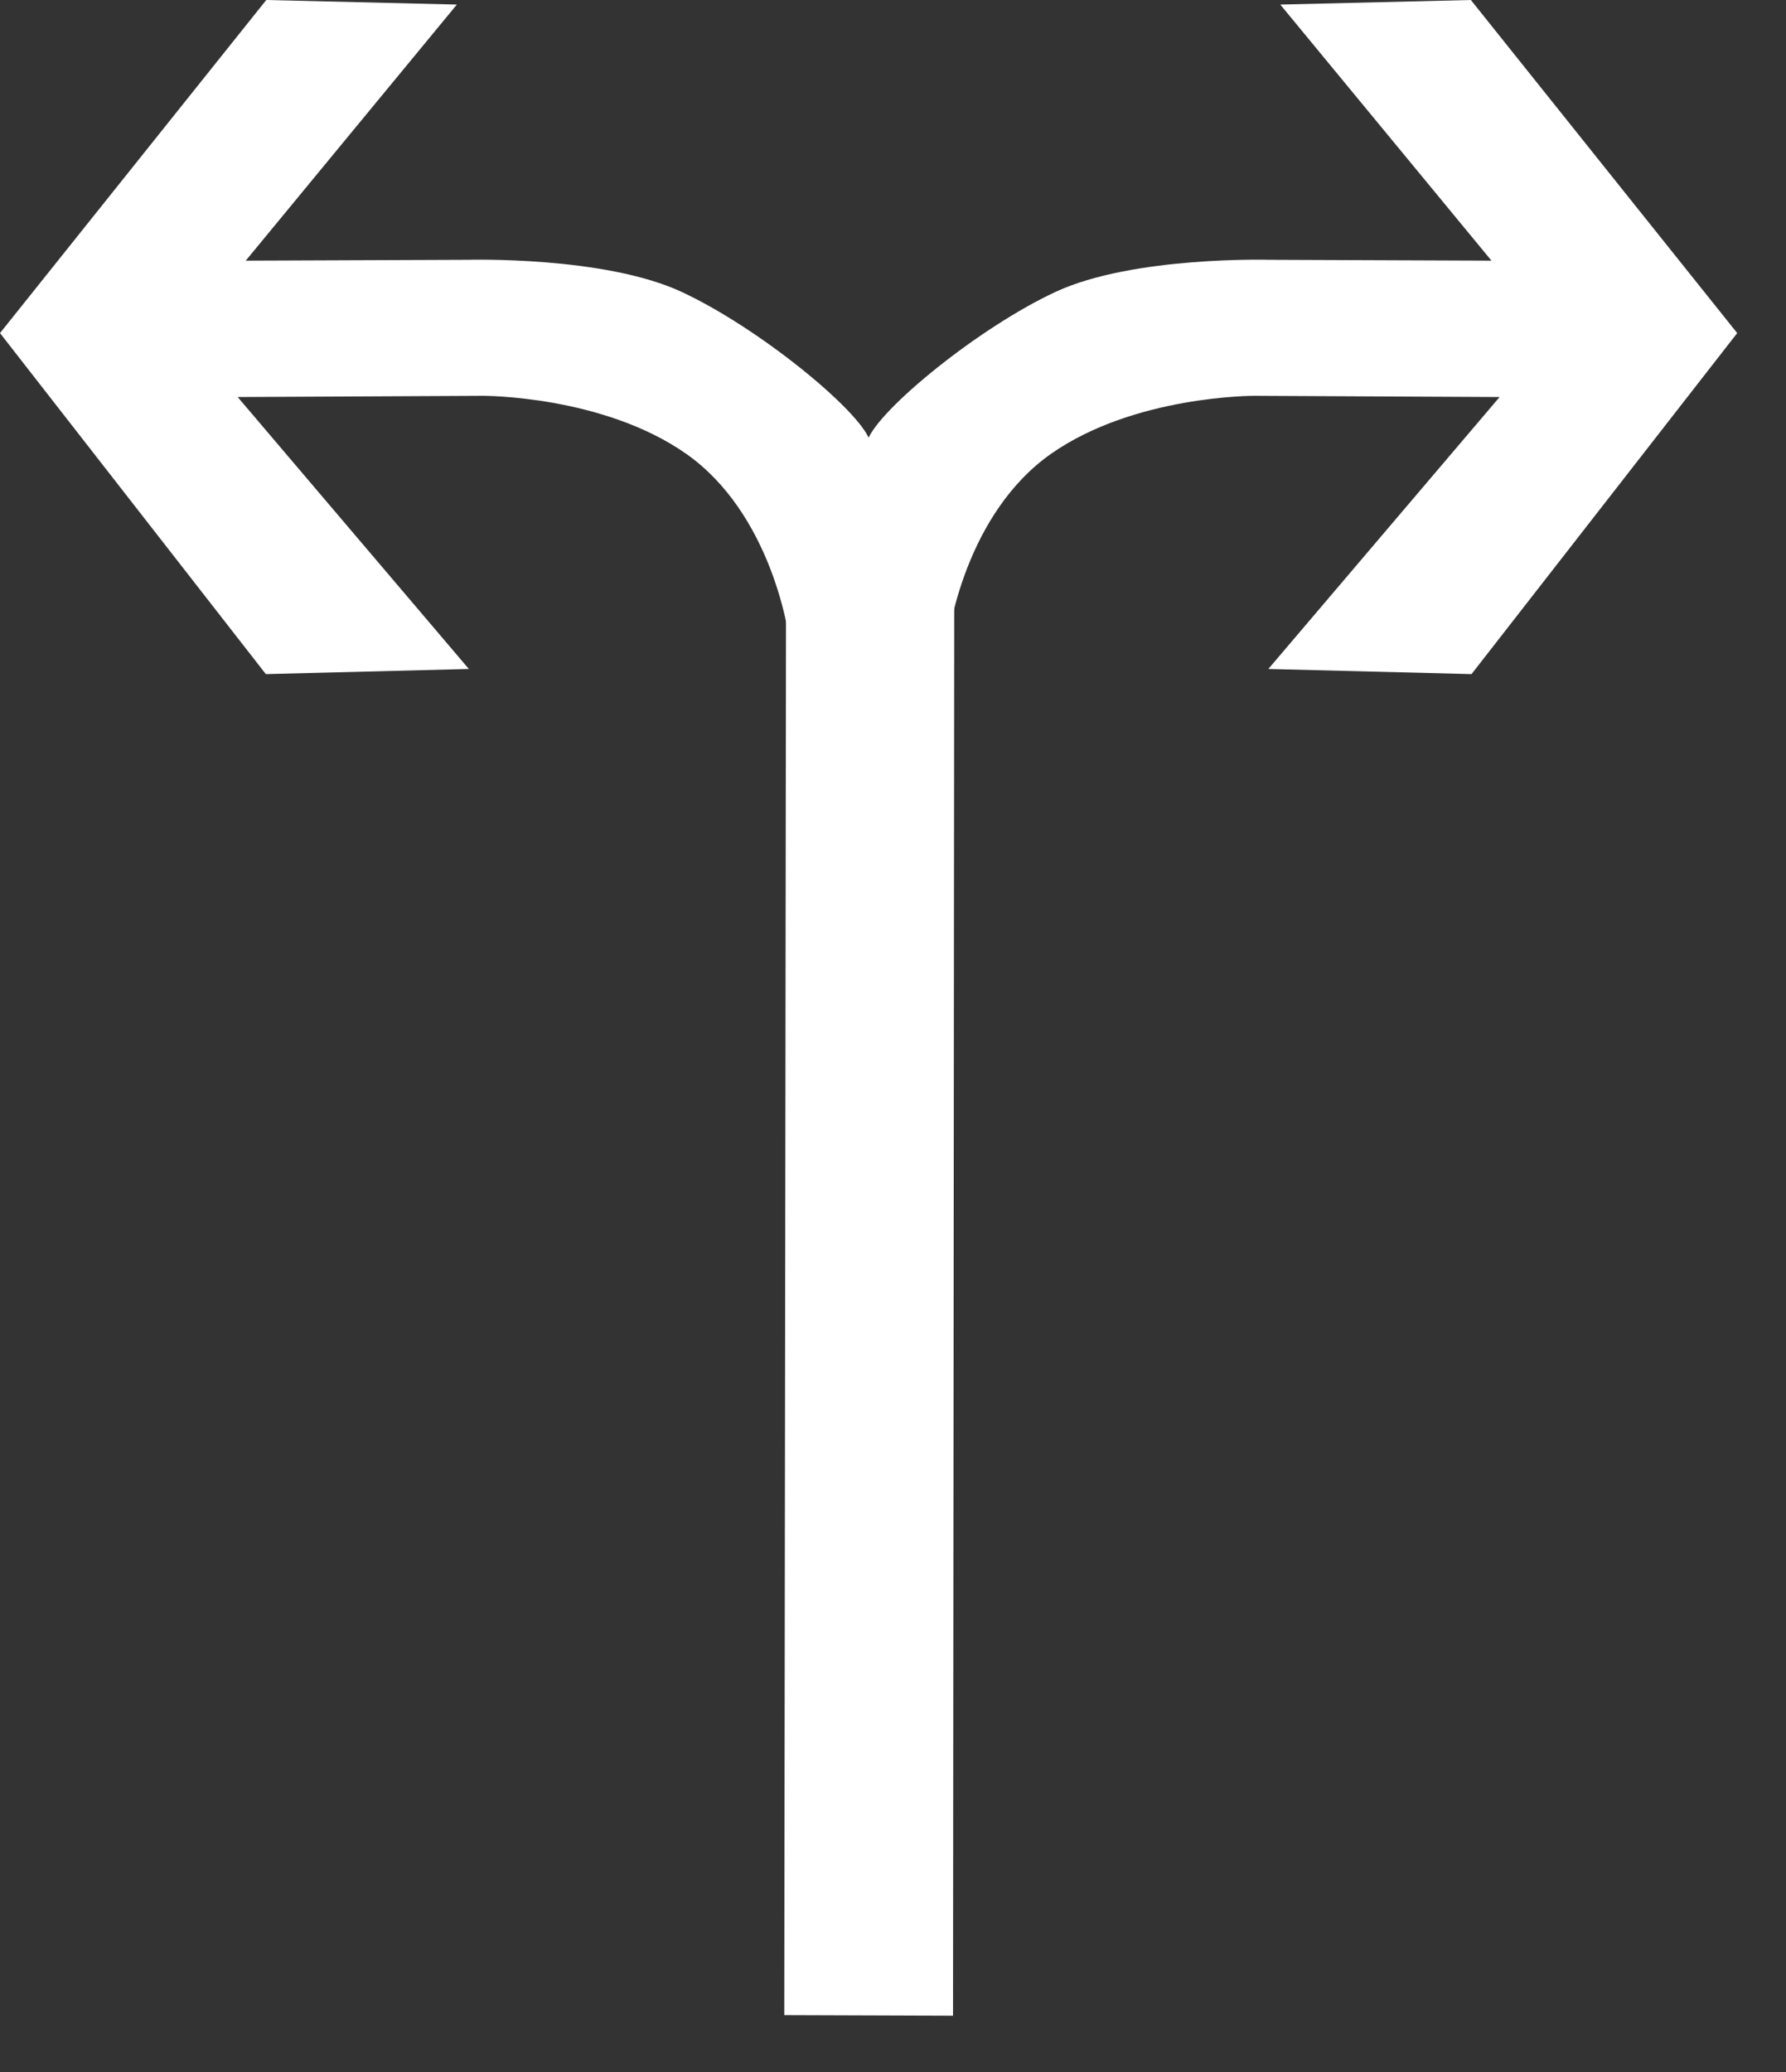 <?xml version="1.0" encoding="UTF-8"?>
<svg width="25px" height="29px" viewBox="0 0 25 29" version="1.1" xmlns="http://www.w3.org/2000/svg" xmlns:xlink="http://www.w3.org/1999/xlink">
    <rect x="0" y="0" width="25" height="29" fill="#333333" stroke="none"/>
    <!-- Generator: Sketch 54.1 (76490) - https://sketchapp.com -->
    <title>9</title>
    <desc>Created with Sketch.</desc>
    <g id="待定" stroke="none" stroke-width="1" fill="none" fill-rule="evenodd">
        <g id="工具栏汇总复制" transform="translate(-1461, -695)" fill="#FFFFFF">
            <g id="编组-25" transform="translate(1382, 615)">
                <g id="9" transform="translate(79, 79)">
                    <polygon id="Fill-1" points="11.005 7.364 10.978 29.204 13.34 29.212 13.359 7.226"></polygon>
                    <g id="编组" transform="translate(0, 0.212)">
                        <path d="M12.175,6.952 C12.028,6.528 10.62,5.374 9.538,4.872 C8.456,4.37 6.549,4.424 6.549,4.424 L3.44,4.436 L6.395,0.852 L3.727,0.788 L0,5.45 L3.721,10.223 L6.563,10.151 L3.327,6.345 L6.763,6.328 C6.763,6.328 8.441,6.322 9.607,7.141 C10.773,7.961 11.068,9.607 11.075,10.006 C11.081,10.804 12.47,7.798 12.175,6.952" id="Fill-2"></path>
                        <path d="M12.143,6.952 C12.289,6.528 13.696,5.374 14.778,4.872 C15.86,4.37 17.768,4.424 17.768,4.424 L20.877,4.436 L17.921,0.852 L20.589,0.788 L24.317,5.45 L20.598,10.223 L17.754,10.151 L20.991,6.345 L17.556,6.328 C17.556,6.328 15.877,6.322 14.71,7.141 C13.544,7.961 13.249,9.607 13.243,10.006 C13.235,10.804 11.843,7.798 12.143,6.952" id="Fill-4"></path>
                    </g>
                </g>
            </g>
        </g>
    </g>
</svg>
